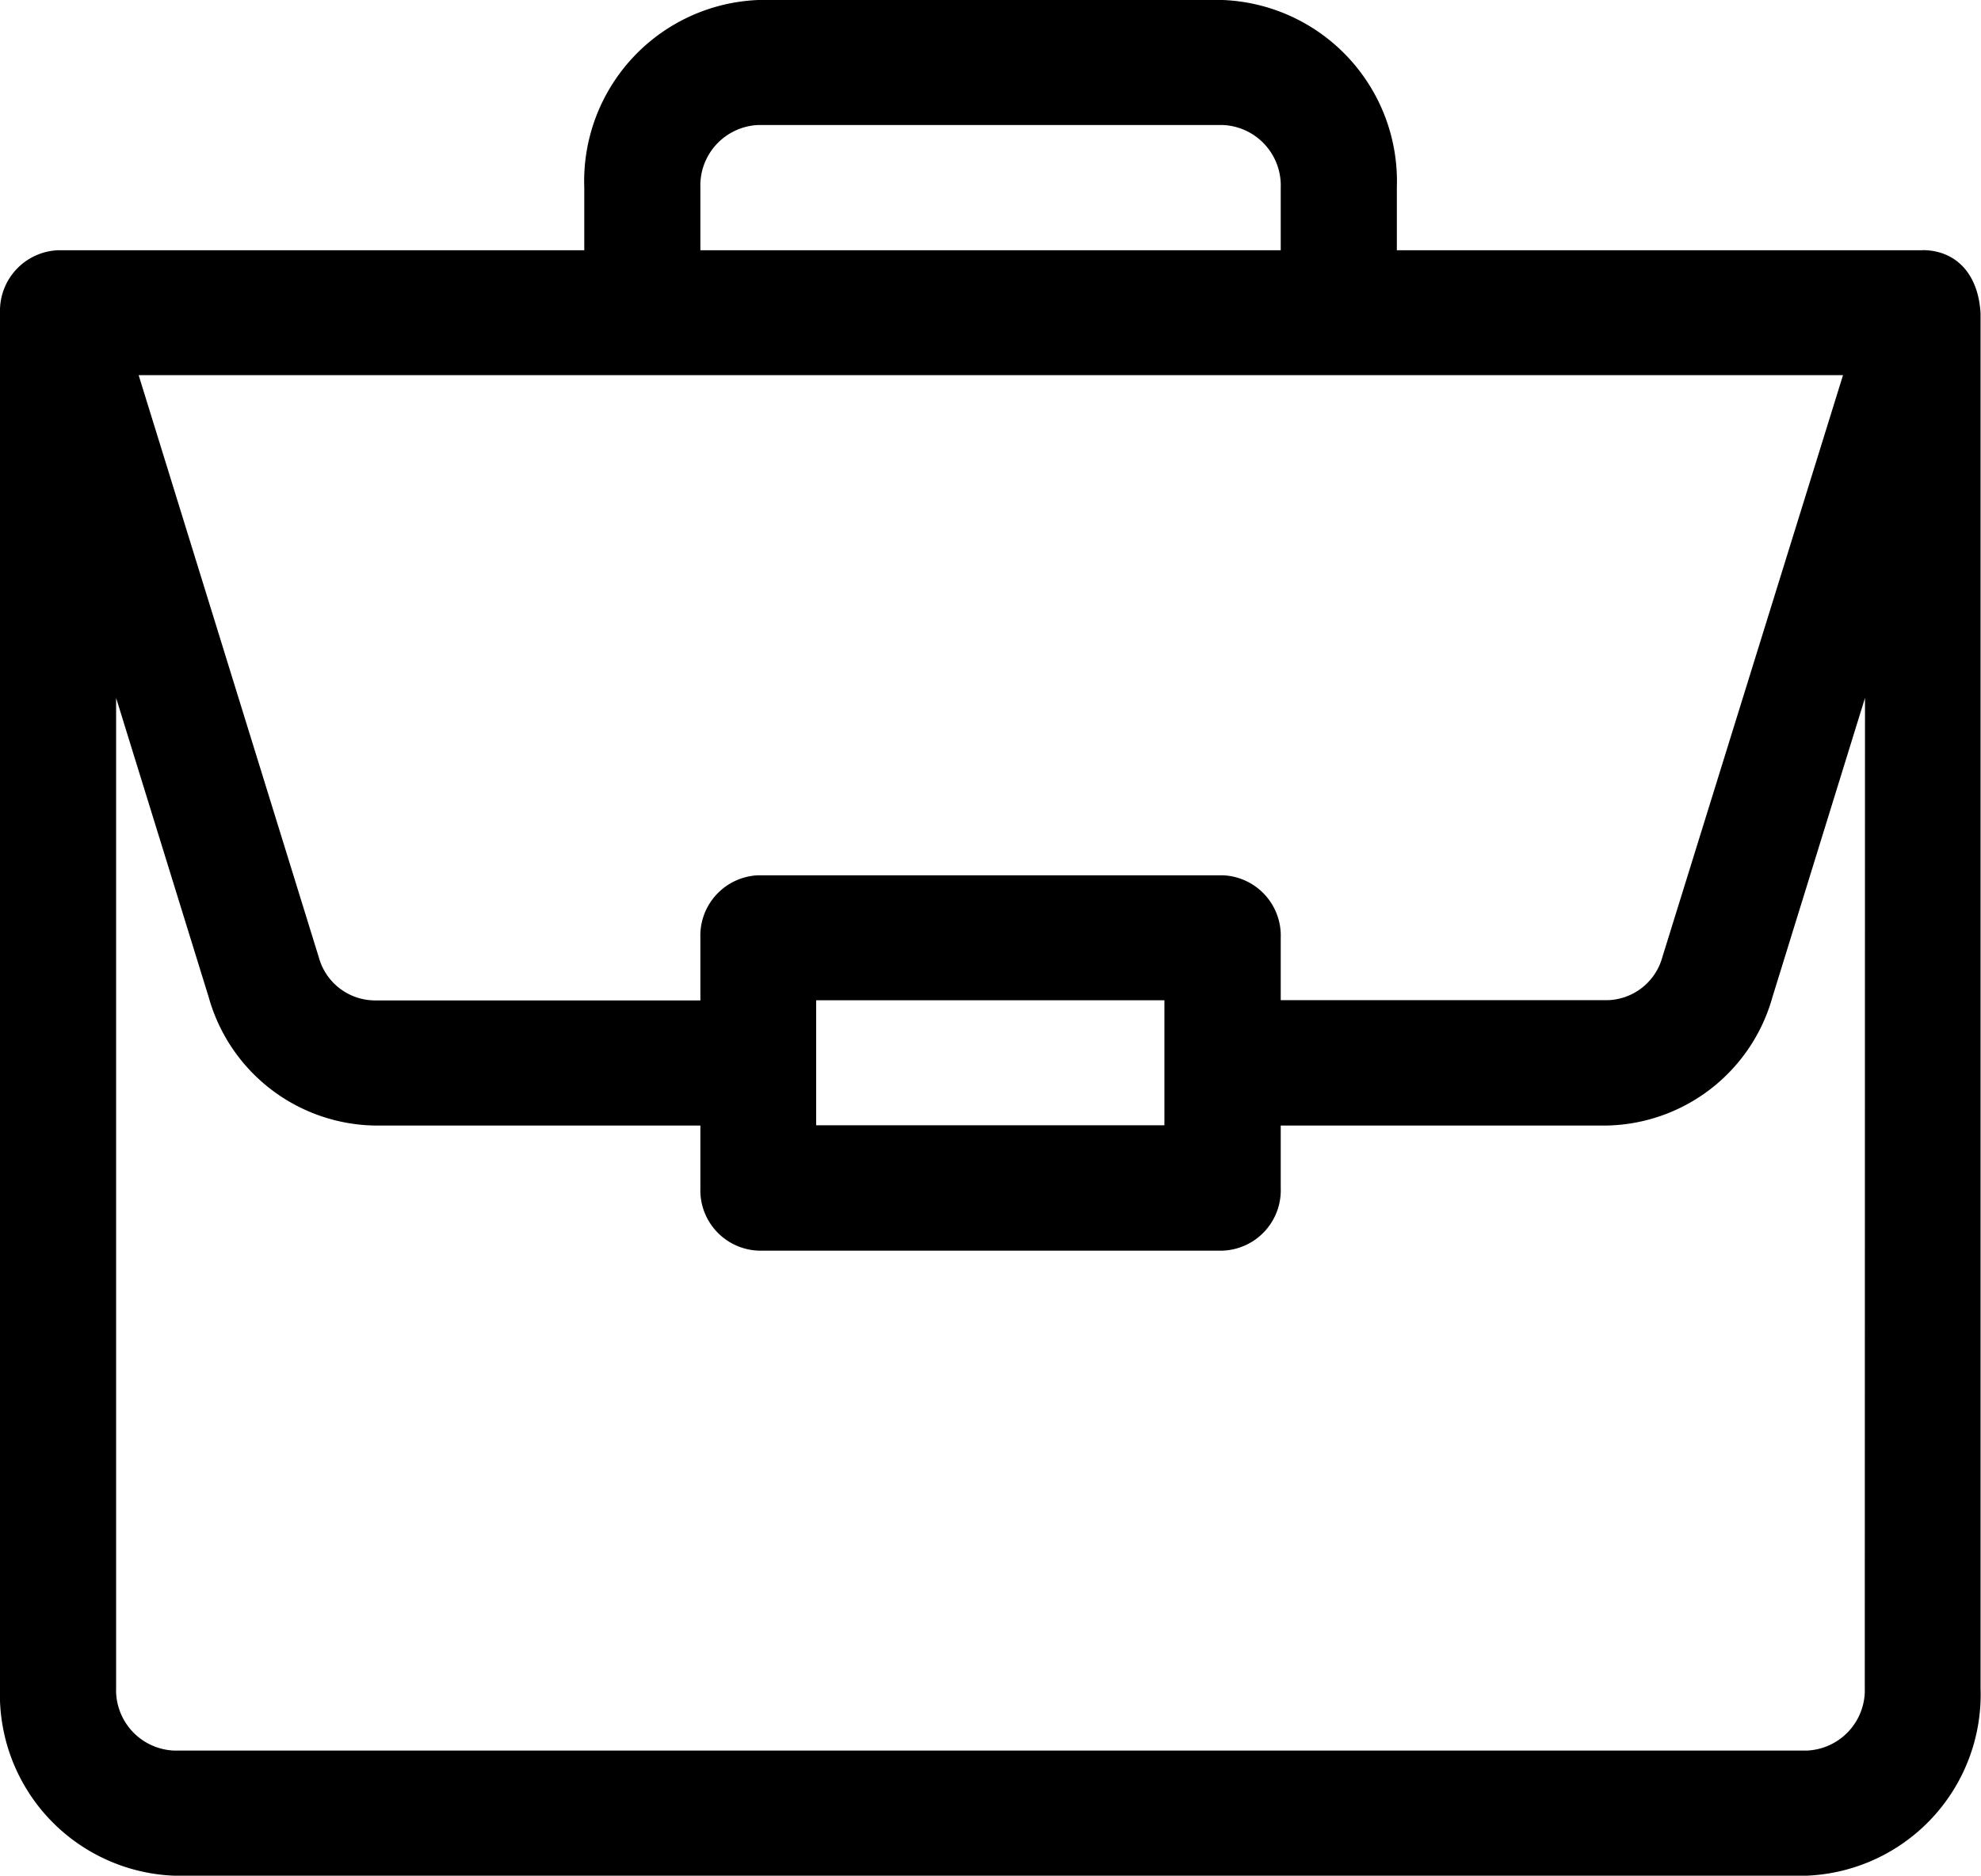 <svg xmlns="http://www.w3.org/2000/svg" width="18.204" height="17.24" viewBox="0 0 18.204 17.24"><path d="M17.675,2.3H12.836V1.724A1.667,1.667,0,0,0,11.236,0H6.969a1.667,1.667,0,0,0-1.6,1.724V2.3H.534A.557.557,0,0,0,0,2.873V15.516A1.667,1.667,0,0,0,1.6,17.24h15a1.667,1.667,0,0,0,1.6-1.724V2.883c-.02-.377-.236-.582-.53-.584ZM6.436,1.724a.556.556,0,0,1,.533-.575h4.267a.556.556,0,0,1,.533.575V2.3H6.436Zm10.5,1.724L15.275,8.8a.537.537,0,0,1-.506.393h-3V8.62a.555.555,0,0,0-.533-.575H6.969a.555.555,0,0,0-.533.575v.575h-3A.537.537,0,0,1,2.93,8.8L1.274,3.448ZM10.7,9.194v1.149H7.5V9.194Zm6.436,6.321a.556.556,0,0,1-.533.575H1.6a.556.556,0,0,1-.533-.575v-9.1l.851,2.751a1.613,1.613,0,0,0,1.518,1.179h3v.575a.555.555,0,0,0,.533.575h4.267a.555.555,0,0,0,.533-.575v-.575h3a1.613,1.613,0,0,0,1.518-1.179l.851-2.751Zm0,0" transform="translate(0)"/></svg>